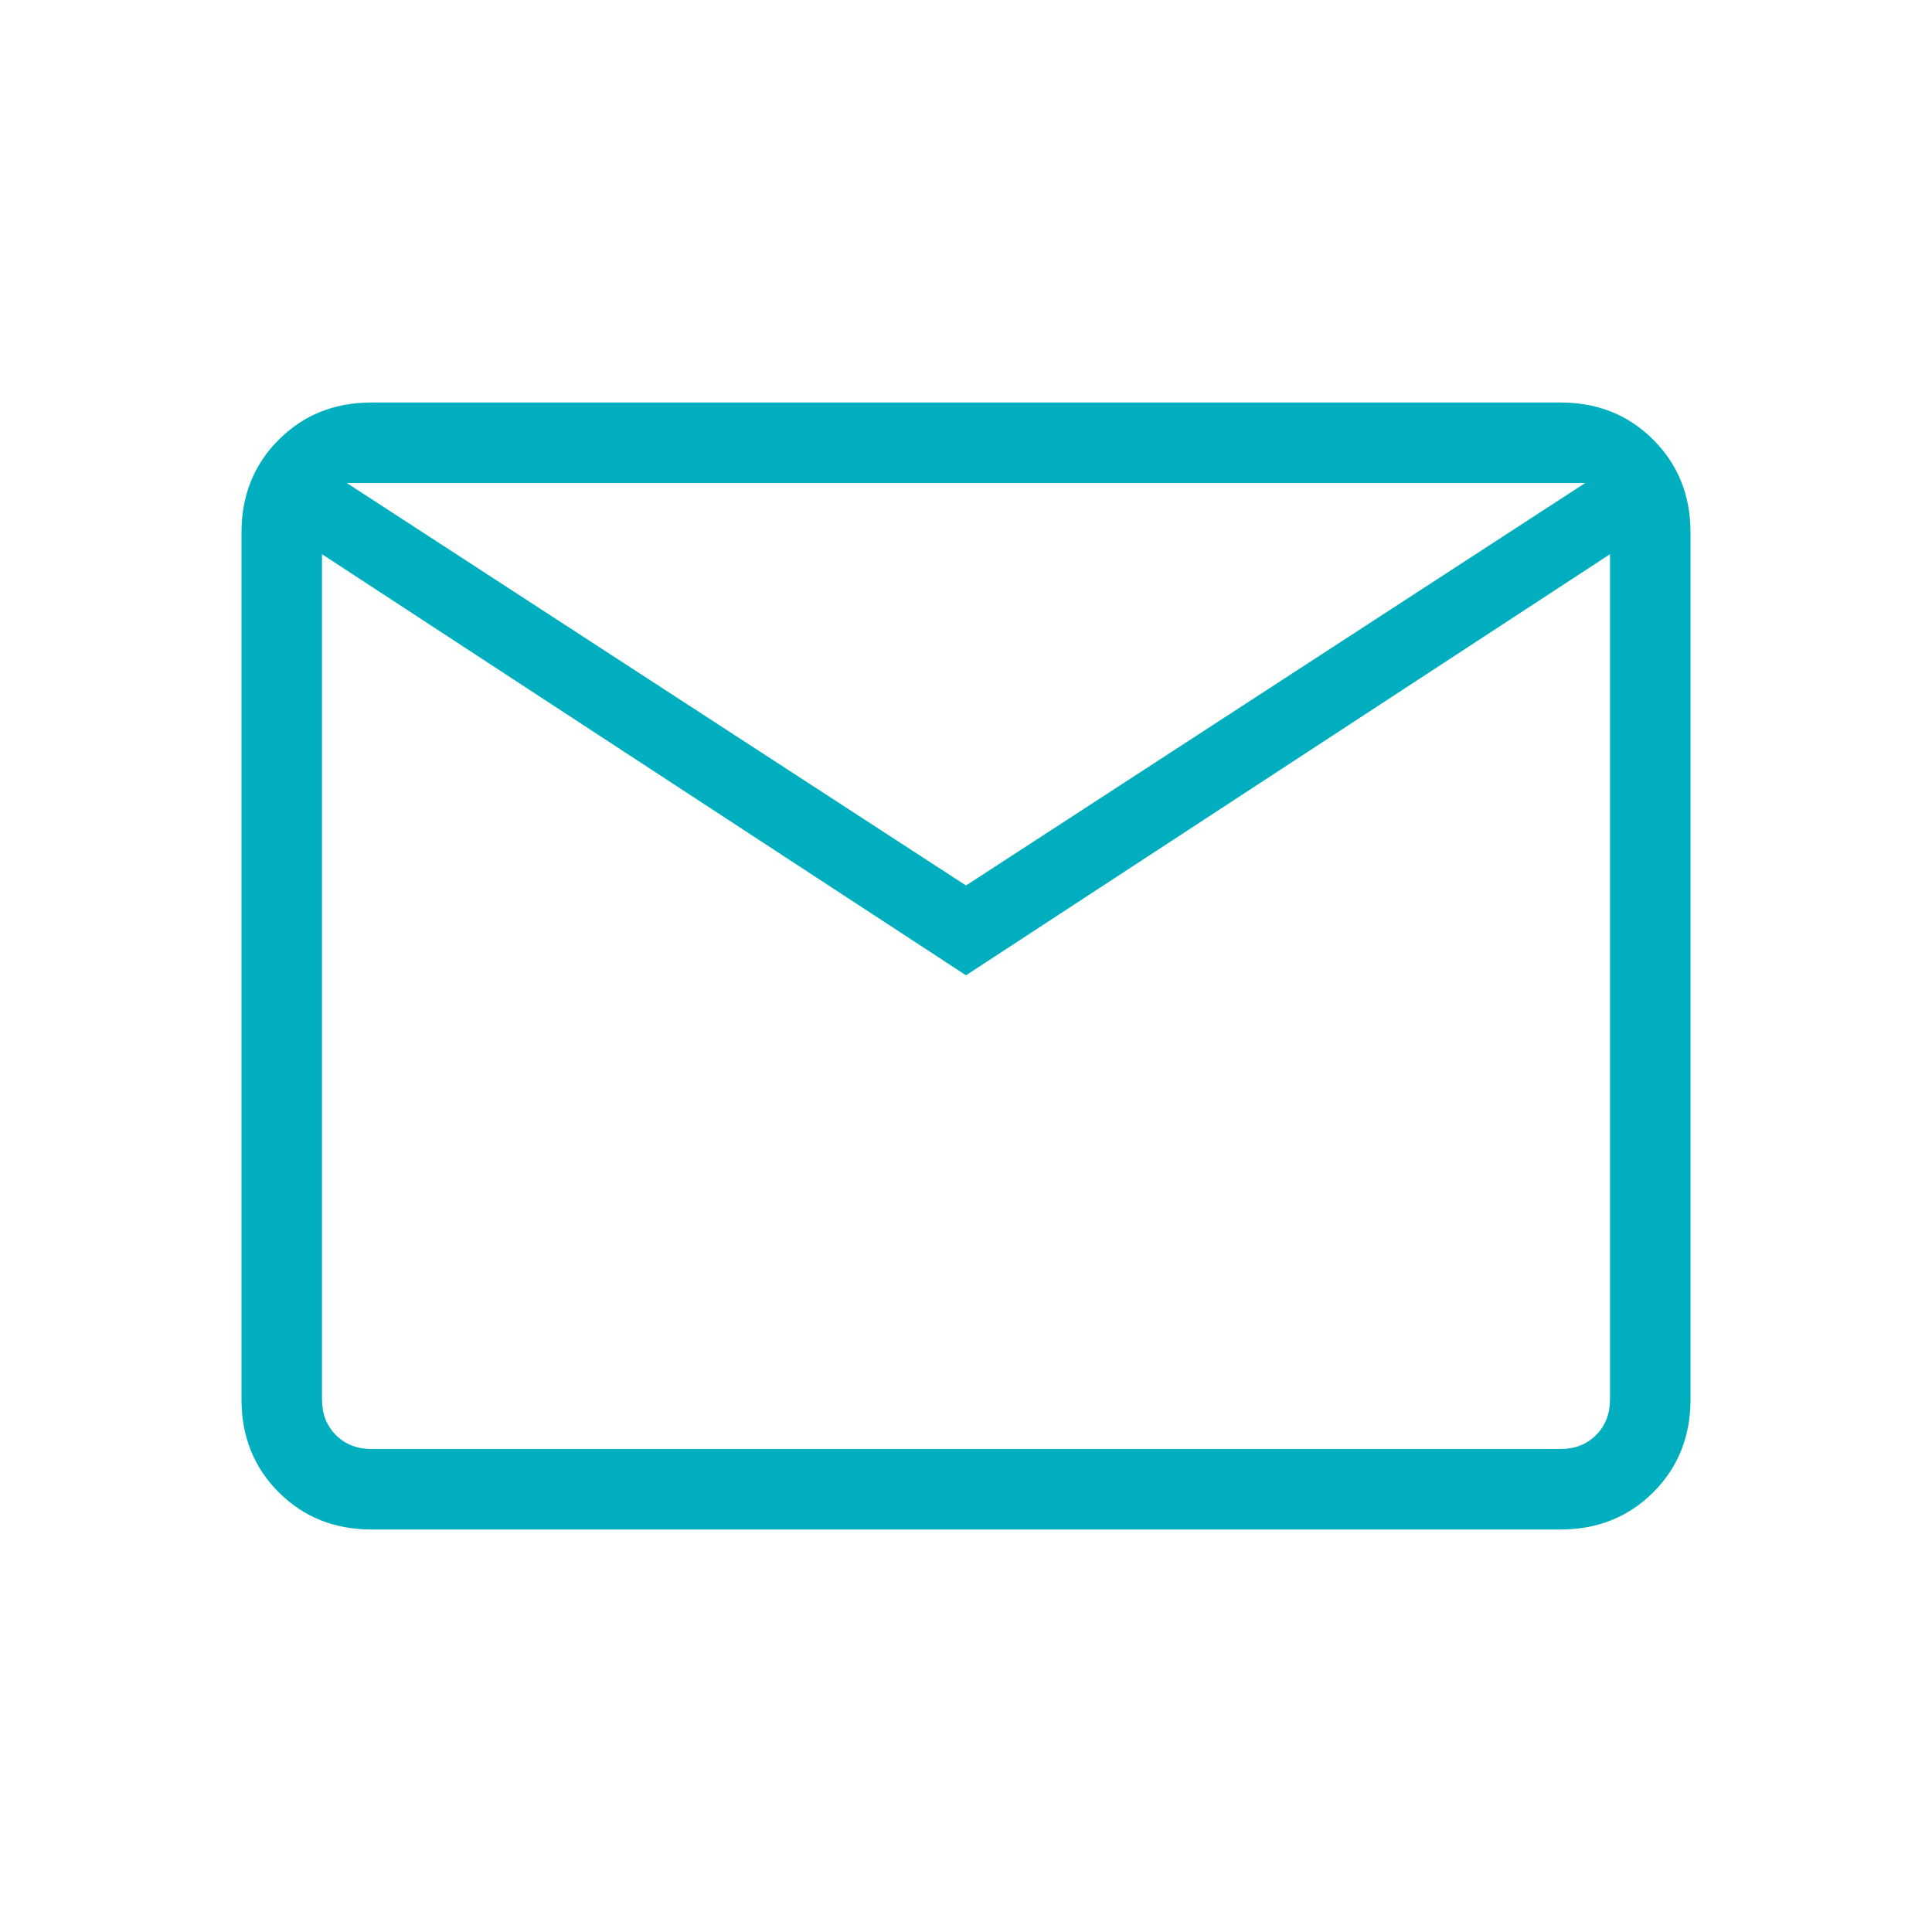 <svg width="48" height="48" viewBox="0 0 48 48" fill="none" xmlns="http://www.w3.org/2000/svg">
<mask id="mask0_0_3226" style="mask-type:alpha" maskUnits="userSpaceOnUse" x="0" y="0" width="48" height="48">
<rect width="48" height="48" fill="#00AFBF"/>
</mask>
<g mask="url(#mask0_0_3226)">
<path d="M9.231 38C8.31 38 7.542 37.692 6.925 37.075C6.308 36.458 6 35.69 6 34.769V13.231C6 12.31 6.308 11.542 6.925 10.925C7.542 10.308 8.31 10 9.231 10H38.769C39.69 10 40.458 10.308 41.075 10.925C41.692 11.542 42 12.31 42 13.231V34.769C42 35.69 41.692 36.458 41.075 37.075C40.458 37.692 39.69 38 38.769 38H9.231ZM24 24.231L8 13.769V34.769C8 35.128 8.115 35.423 8.346 35.654C8.577 35.885 8.872 36 9.231 36H38.769C39.128 36 39.423 35.885 39.654 35.654C39.885 35.423 40 35.128 40 34.769V13.769L24 24.231ZM24 22L39.385 12H8.616L24 22ZM8 13.769V12V34.769C8 35.128 8.115 35.423 8.346 35.654C8.577 35.885 8.872 36 9.231 36H8V13.769Z" fill="#00AFBF"/>
</g>
</svg>

